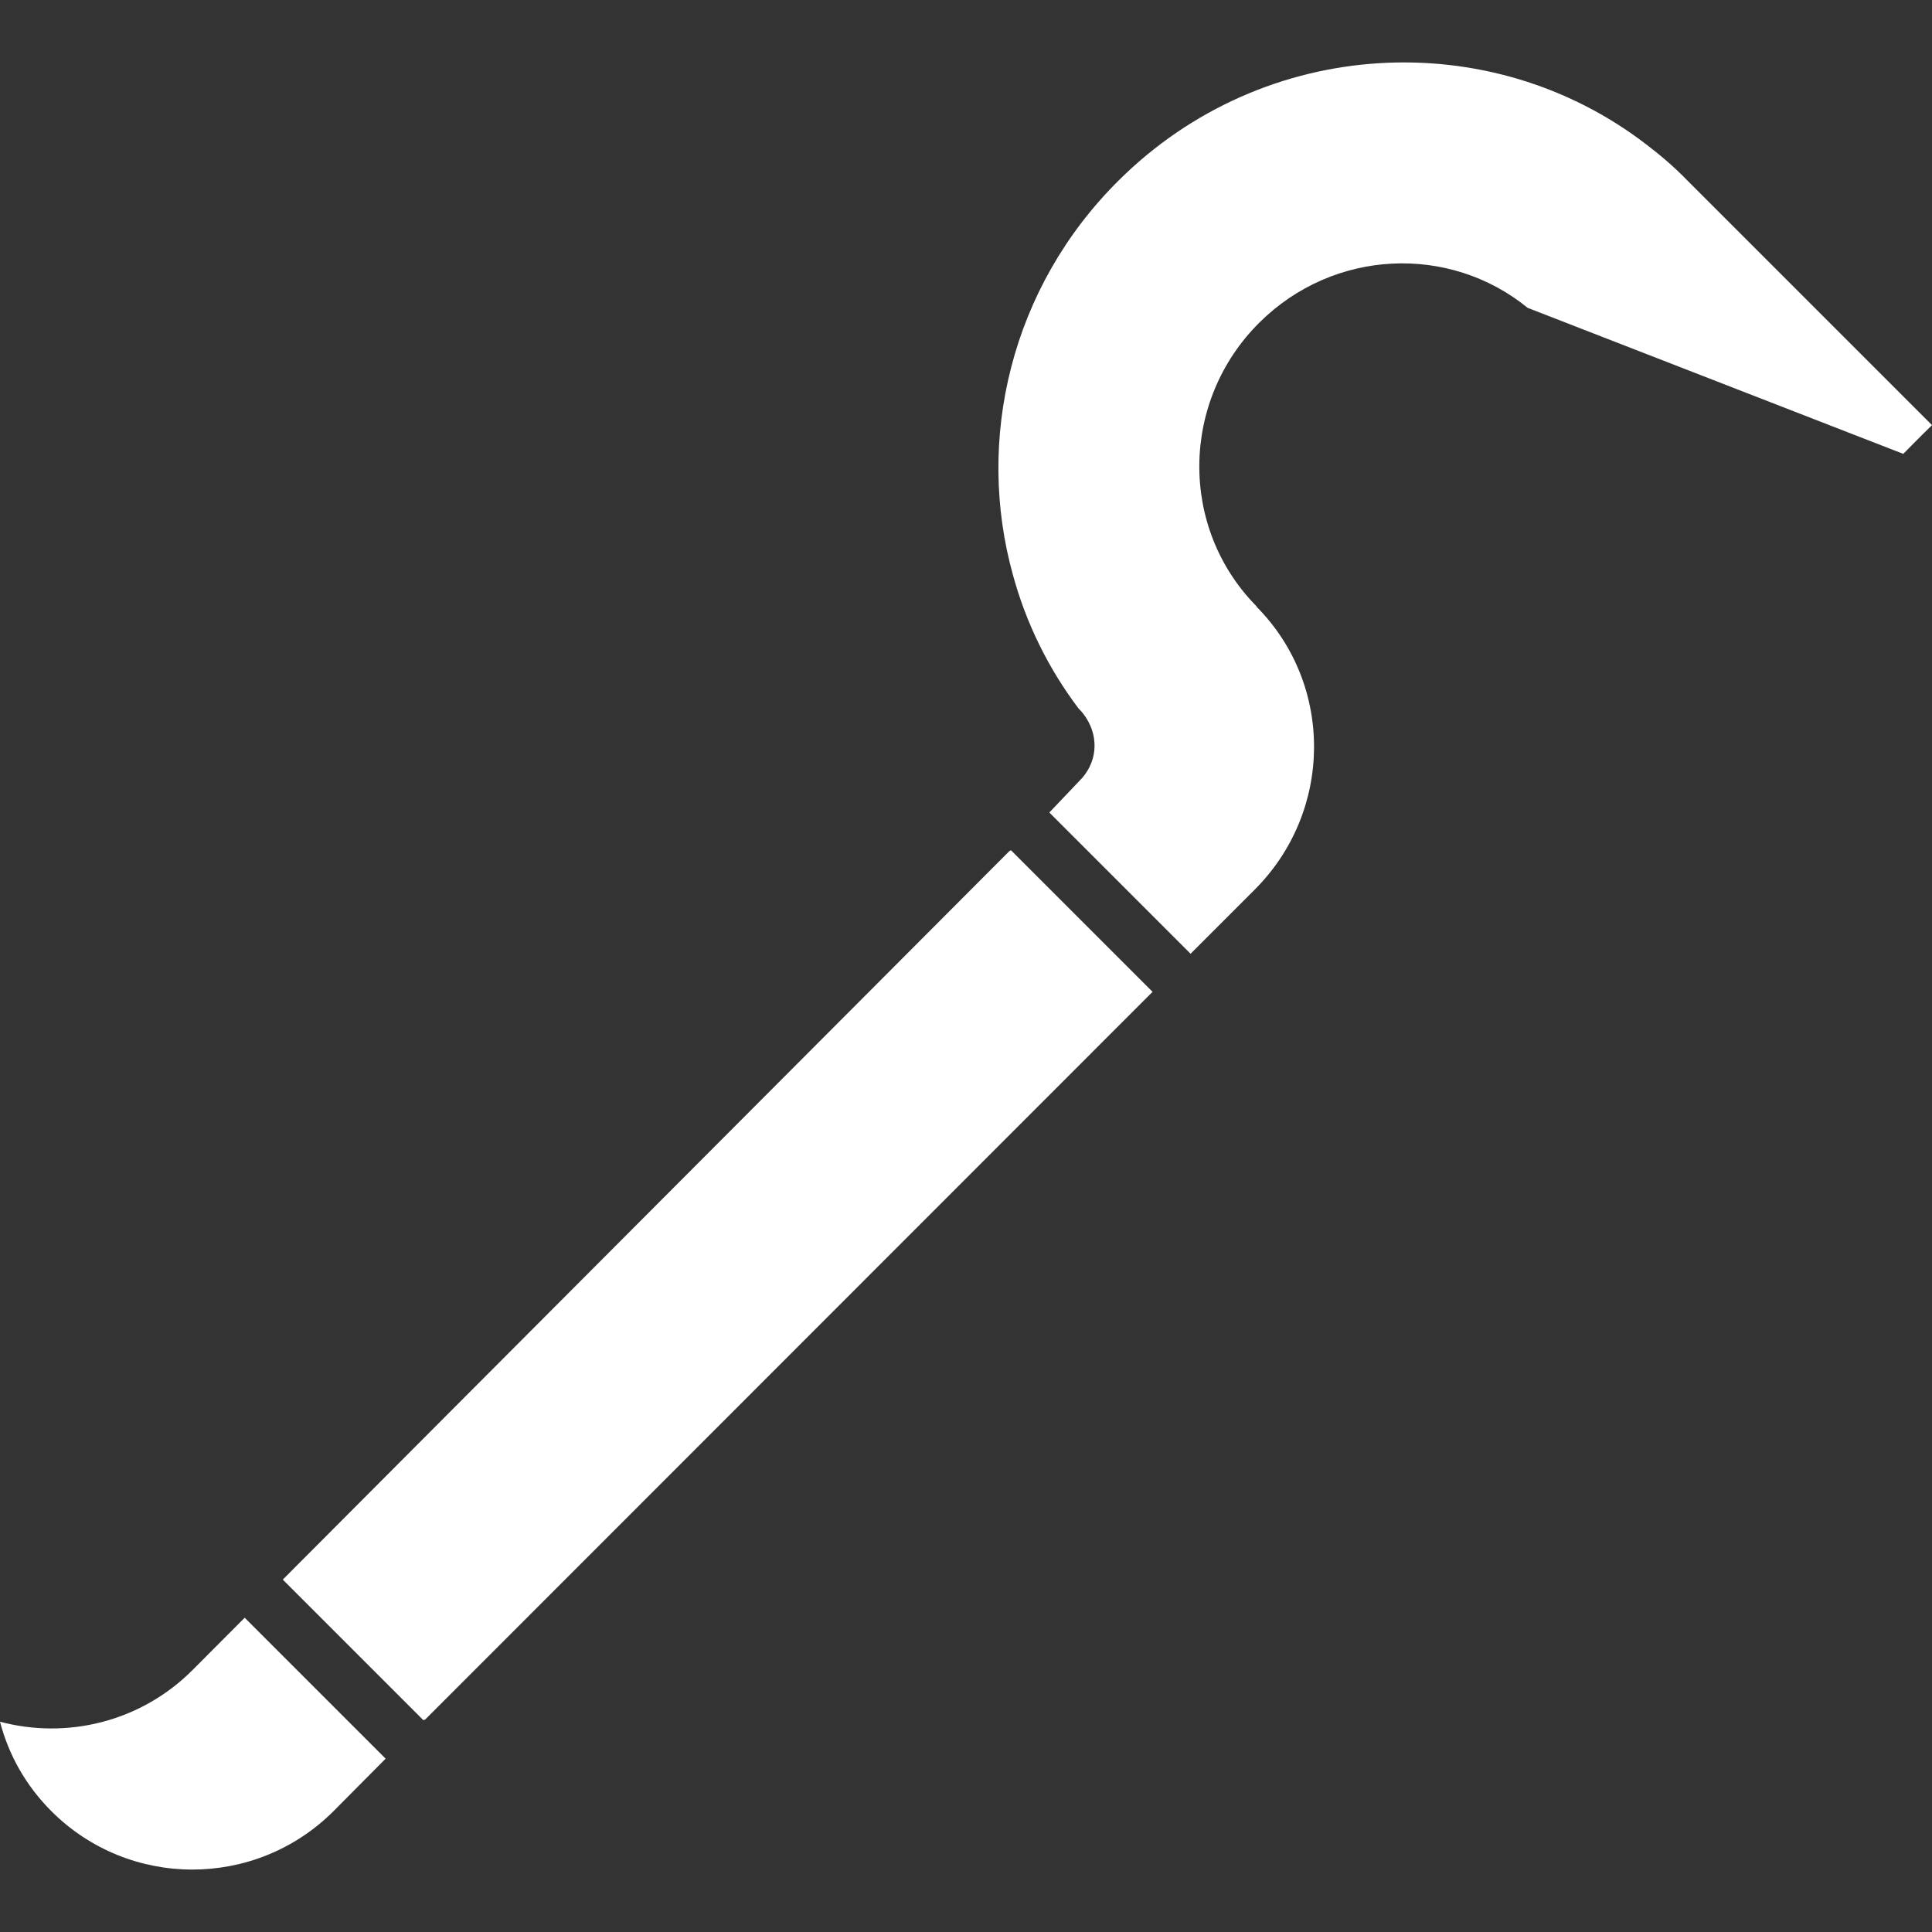 <?xml version="1.0"?>
<svg xmlns="http://www.w3.org/2000/svg" xmlns:xlink="http://www.w3.org/1999/xlink" xmlns:svgjs="http://svgjs.com/svgjs" version="1.1" width="512" height="512" x="0" y="0" viewBox="0 0 354.57 354.57" style="enable-background:new 0 0 512 512" xml:space="preserve" class=""><rect x="0" y="0" width="354.57" height="354.57" fill="#333333" stroke="none"/><g>
<g xmlns="http://www.w3.org/2000/svg">
	<g>
		<path d="M309.647,33.096c-2.304-2.376-4.823-4.541-7.439-6.533c-28.682-22.113-70.19-19.948-96.845,6.497    c-19.845,19.635-26.414,47.652-19.425,72.596c2.376,8.663,6.395,16.942,12.017,24.387l0.138,0.138    c0.522,0.522,0.942,1.08,1.29,1.644c2.34,3.666,1.956,8.315-1.326,11.53l-5.478,5.76l25.923,25.923l11.628-11.628    c14.536-14.392,14.71-37.699,0.486-52.055l0.036-0.036c-14.29-14.428-14.008-37.765,0.522-52.163    c13.624-13.486,34.831-14.362,49.193-2.657l68.931,26.798c0,0,3.354-3.425,5.274-5.274L309.647,33.096z" fill="#ffffff" data-original="#000000" style="" class=""/>
		<path d="M35.323,306.509c-9.574,9.574-23.127,12.718-35.323,9.467c1.572,6.042,4.716,11.704,9.431,16.42    c14.254,14.254,37.345,14.29,51.671,0.102l0.102-0.102l9.569-9.636l-25.866-25.866L35.323,306.509z" fill="#ffffff" data-original="#000000" style="" class=""/>
		<path d="M185.656,156.038c-0.113,0.046-0.251,0.072-0.369,0.118L82.422,259.277l-21.207,21.274l-9.318,9.344l25.789,25.789    c0.108-0.046,0.241-0.072,0.353-0.113l133.484-133.545L185.6,156.104L185.656,156.038z" fill="#ffffff" data-original="#000000" style="" class=""/>
	</g>
</g>
<g xmlns="http://www.w3.org/2000/svg">
</g>
<g xmlns="http://www.w3.org/2000/svg">
</g>
<g xmlns="http://www.w3.org/2000/svg">
</g>
<g xmlns="http://www.w3.org/2000/svg">
</g>
<g xmlns="http://www.w3.org/2000/svg">
</g>
<g xmlns="http://www.w3.org/2000/svg">
</g>
<g xmlns="http://www.w3.org/2000/svg">
</g>
<g xmlns="http://www.w3.org/2000/svg">
</g>
<g xmlns="http://www.w3.org/2000/svg">
</g>
<g xmlns="http://www.w3.org/2000/svg">
</g>
<g xmlns="http://www.w3.org/2000/svg">
</g>
<g xmlns="http://www.w3.org/2000/svg">
</g>
<g xmlns="http://www.w3.org/2000/svg">
</g>
<g xmlns="http://www.w3.org/2000/svg">
</g>
<g xmlns="http://www.w3.org/2000/svg">
</g>
</g></svg>
